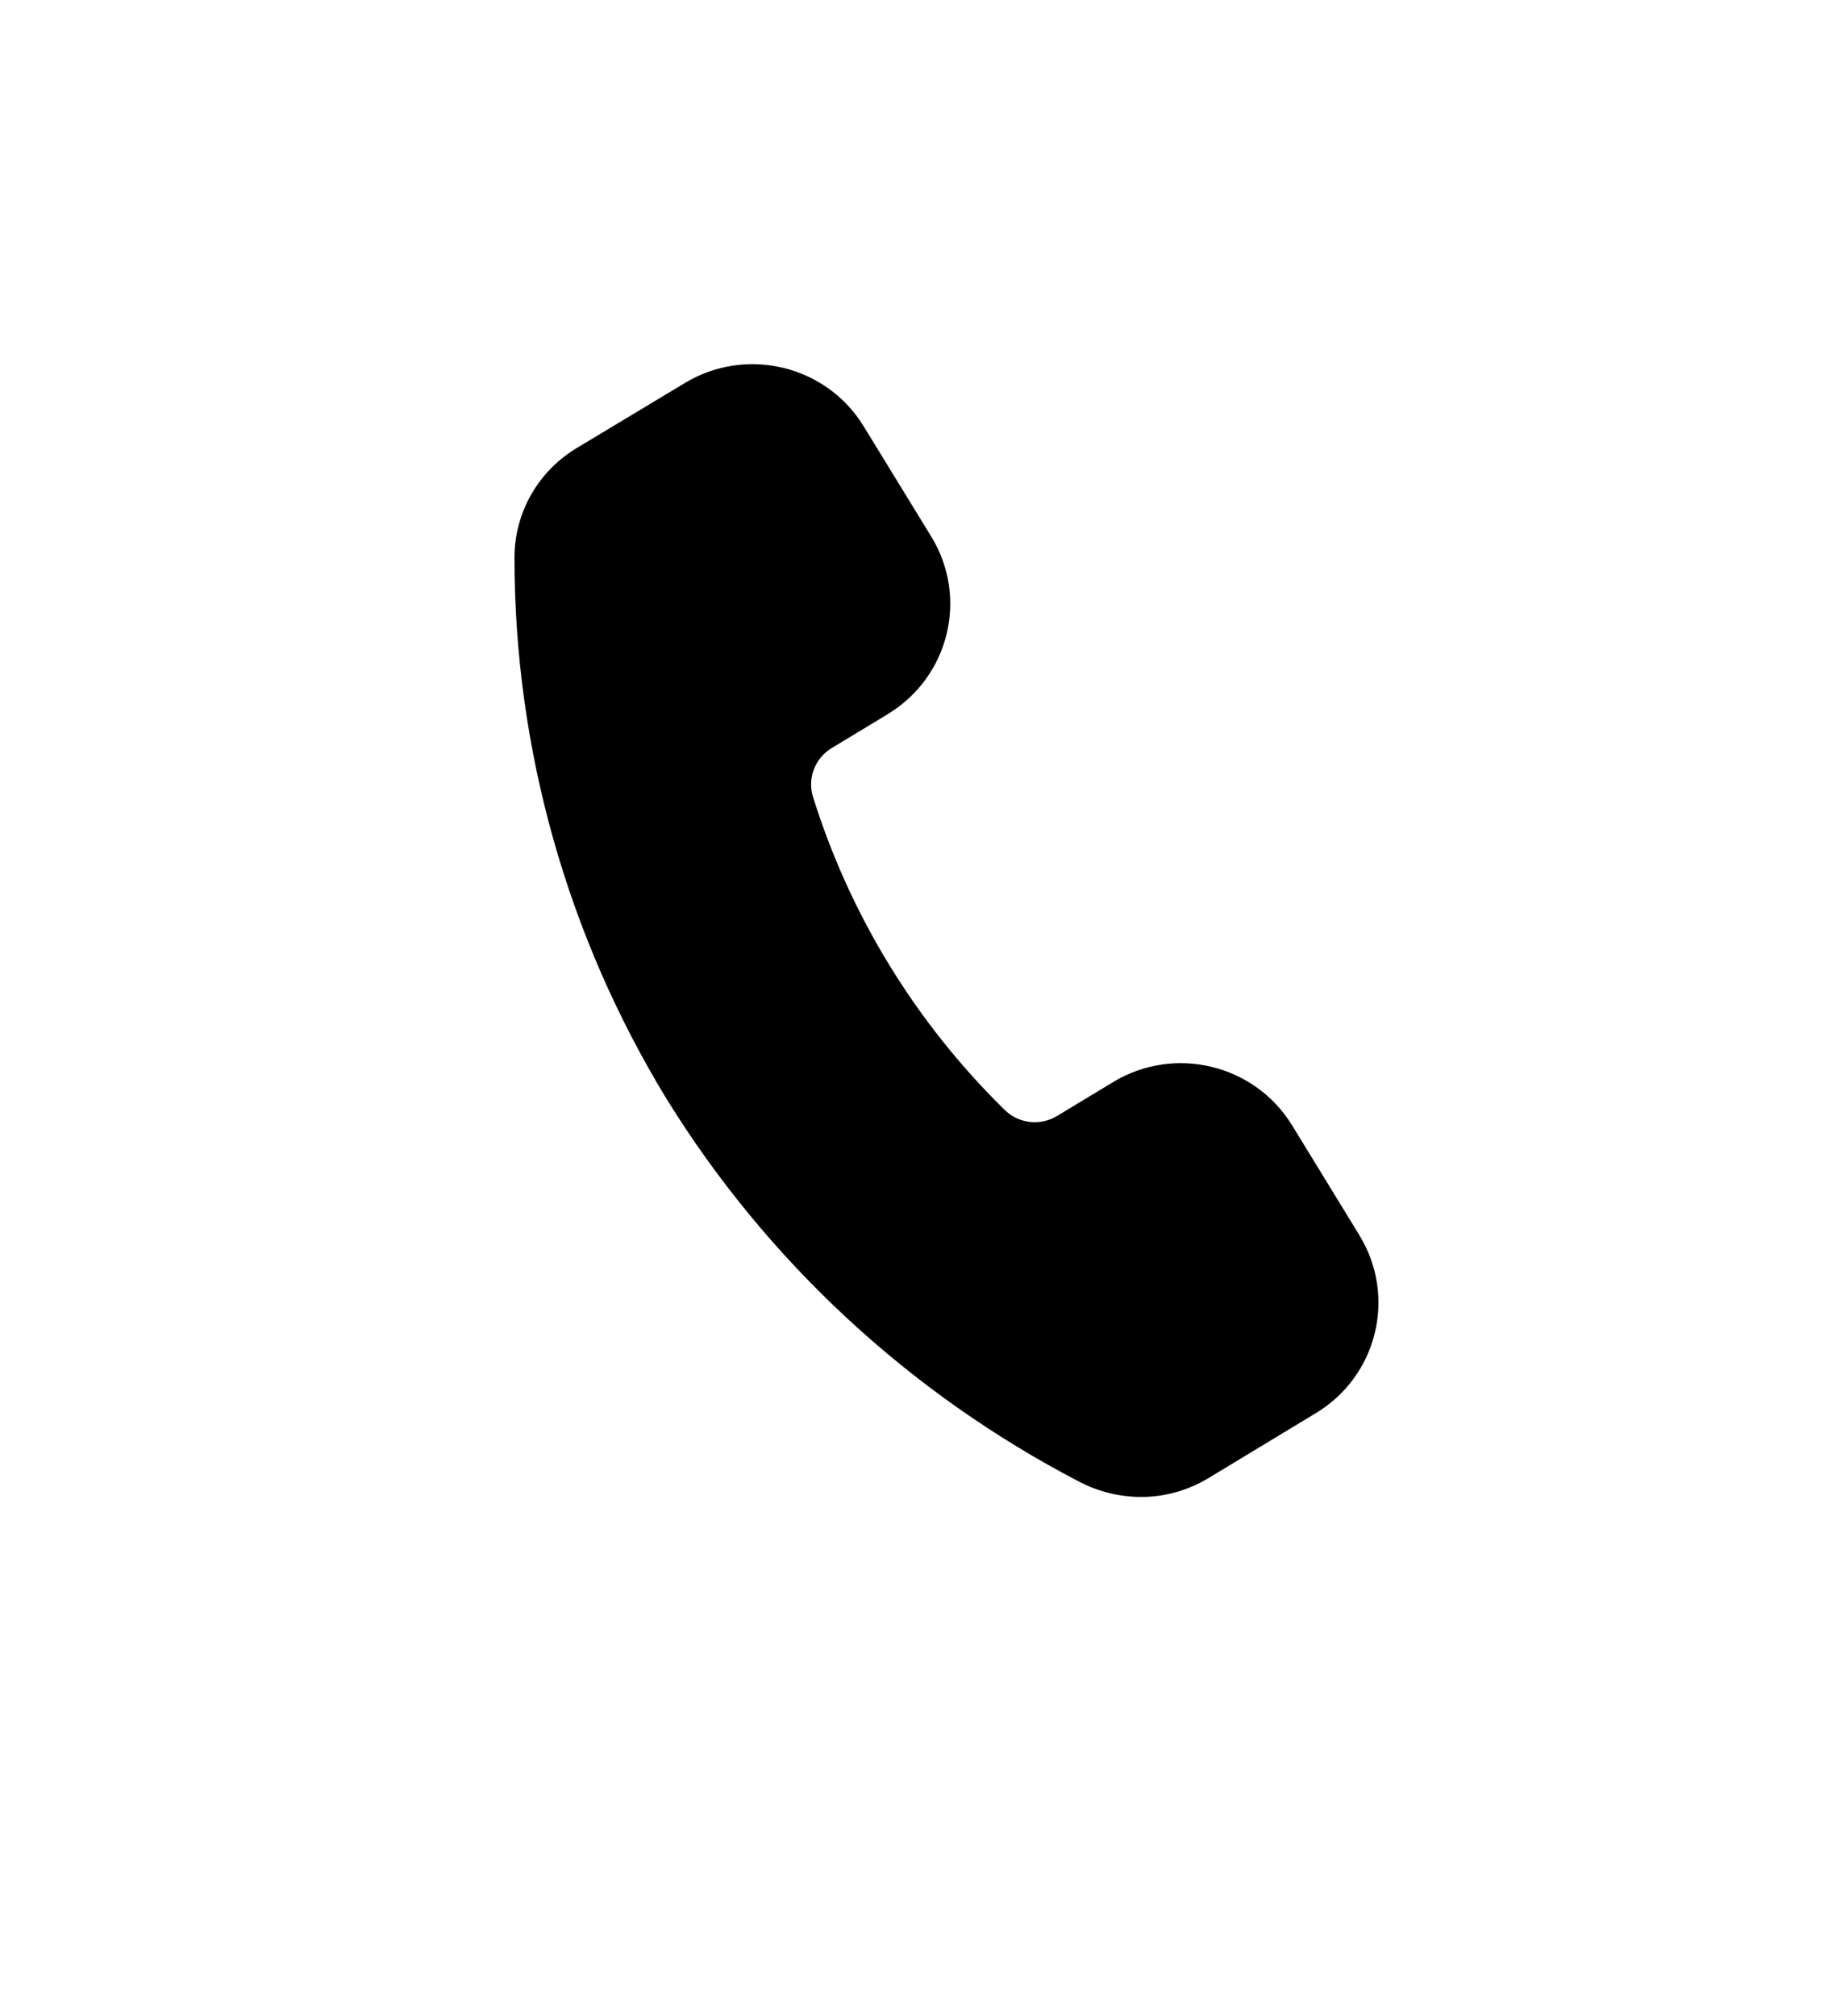 <svg width="30" height="33" viewBox="0 0 30 33" fill="none" xmlns="http://www.w3.org/2000/svg">
<path d="M22.263 20.223L21.156 18.416V18.417C20.543 17.421 19.233 17.104 18.229 17.712L17.314 18.265C17.043 18.432 16.693 18.396 16.462 18.178C14.998 16.747 13.915 14.978 13.309 13.03C13.222 12.726 13.352 12.403 13.626 12.241L14.54 11.689L14.539 11.688C15.544 11.08 15.862 9.779 15.249 8.782L14.141 6.975C13.529 5.978 12.218 5.663 11.214 6.27L9.448 7.332C8.813 7.711 8.424 8.393 8.425 9.129C8.424 12.256 9.288 15.324 10.921 17.997C12.563 20.649 14.896 22.811 17.674 24.255C17.985 24.417 18.332 24.503 18.685 24.504C19.074 24.504 19.455 24.397 19.788 24.196L21.552 23.129C22.556 22.521 22.873 21.22 22.262 20.223L22.263 20.223Z" fill="currentColor"/>
</svg>
